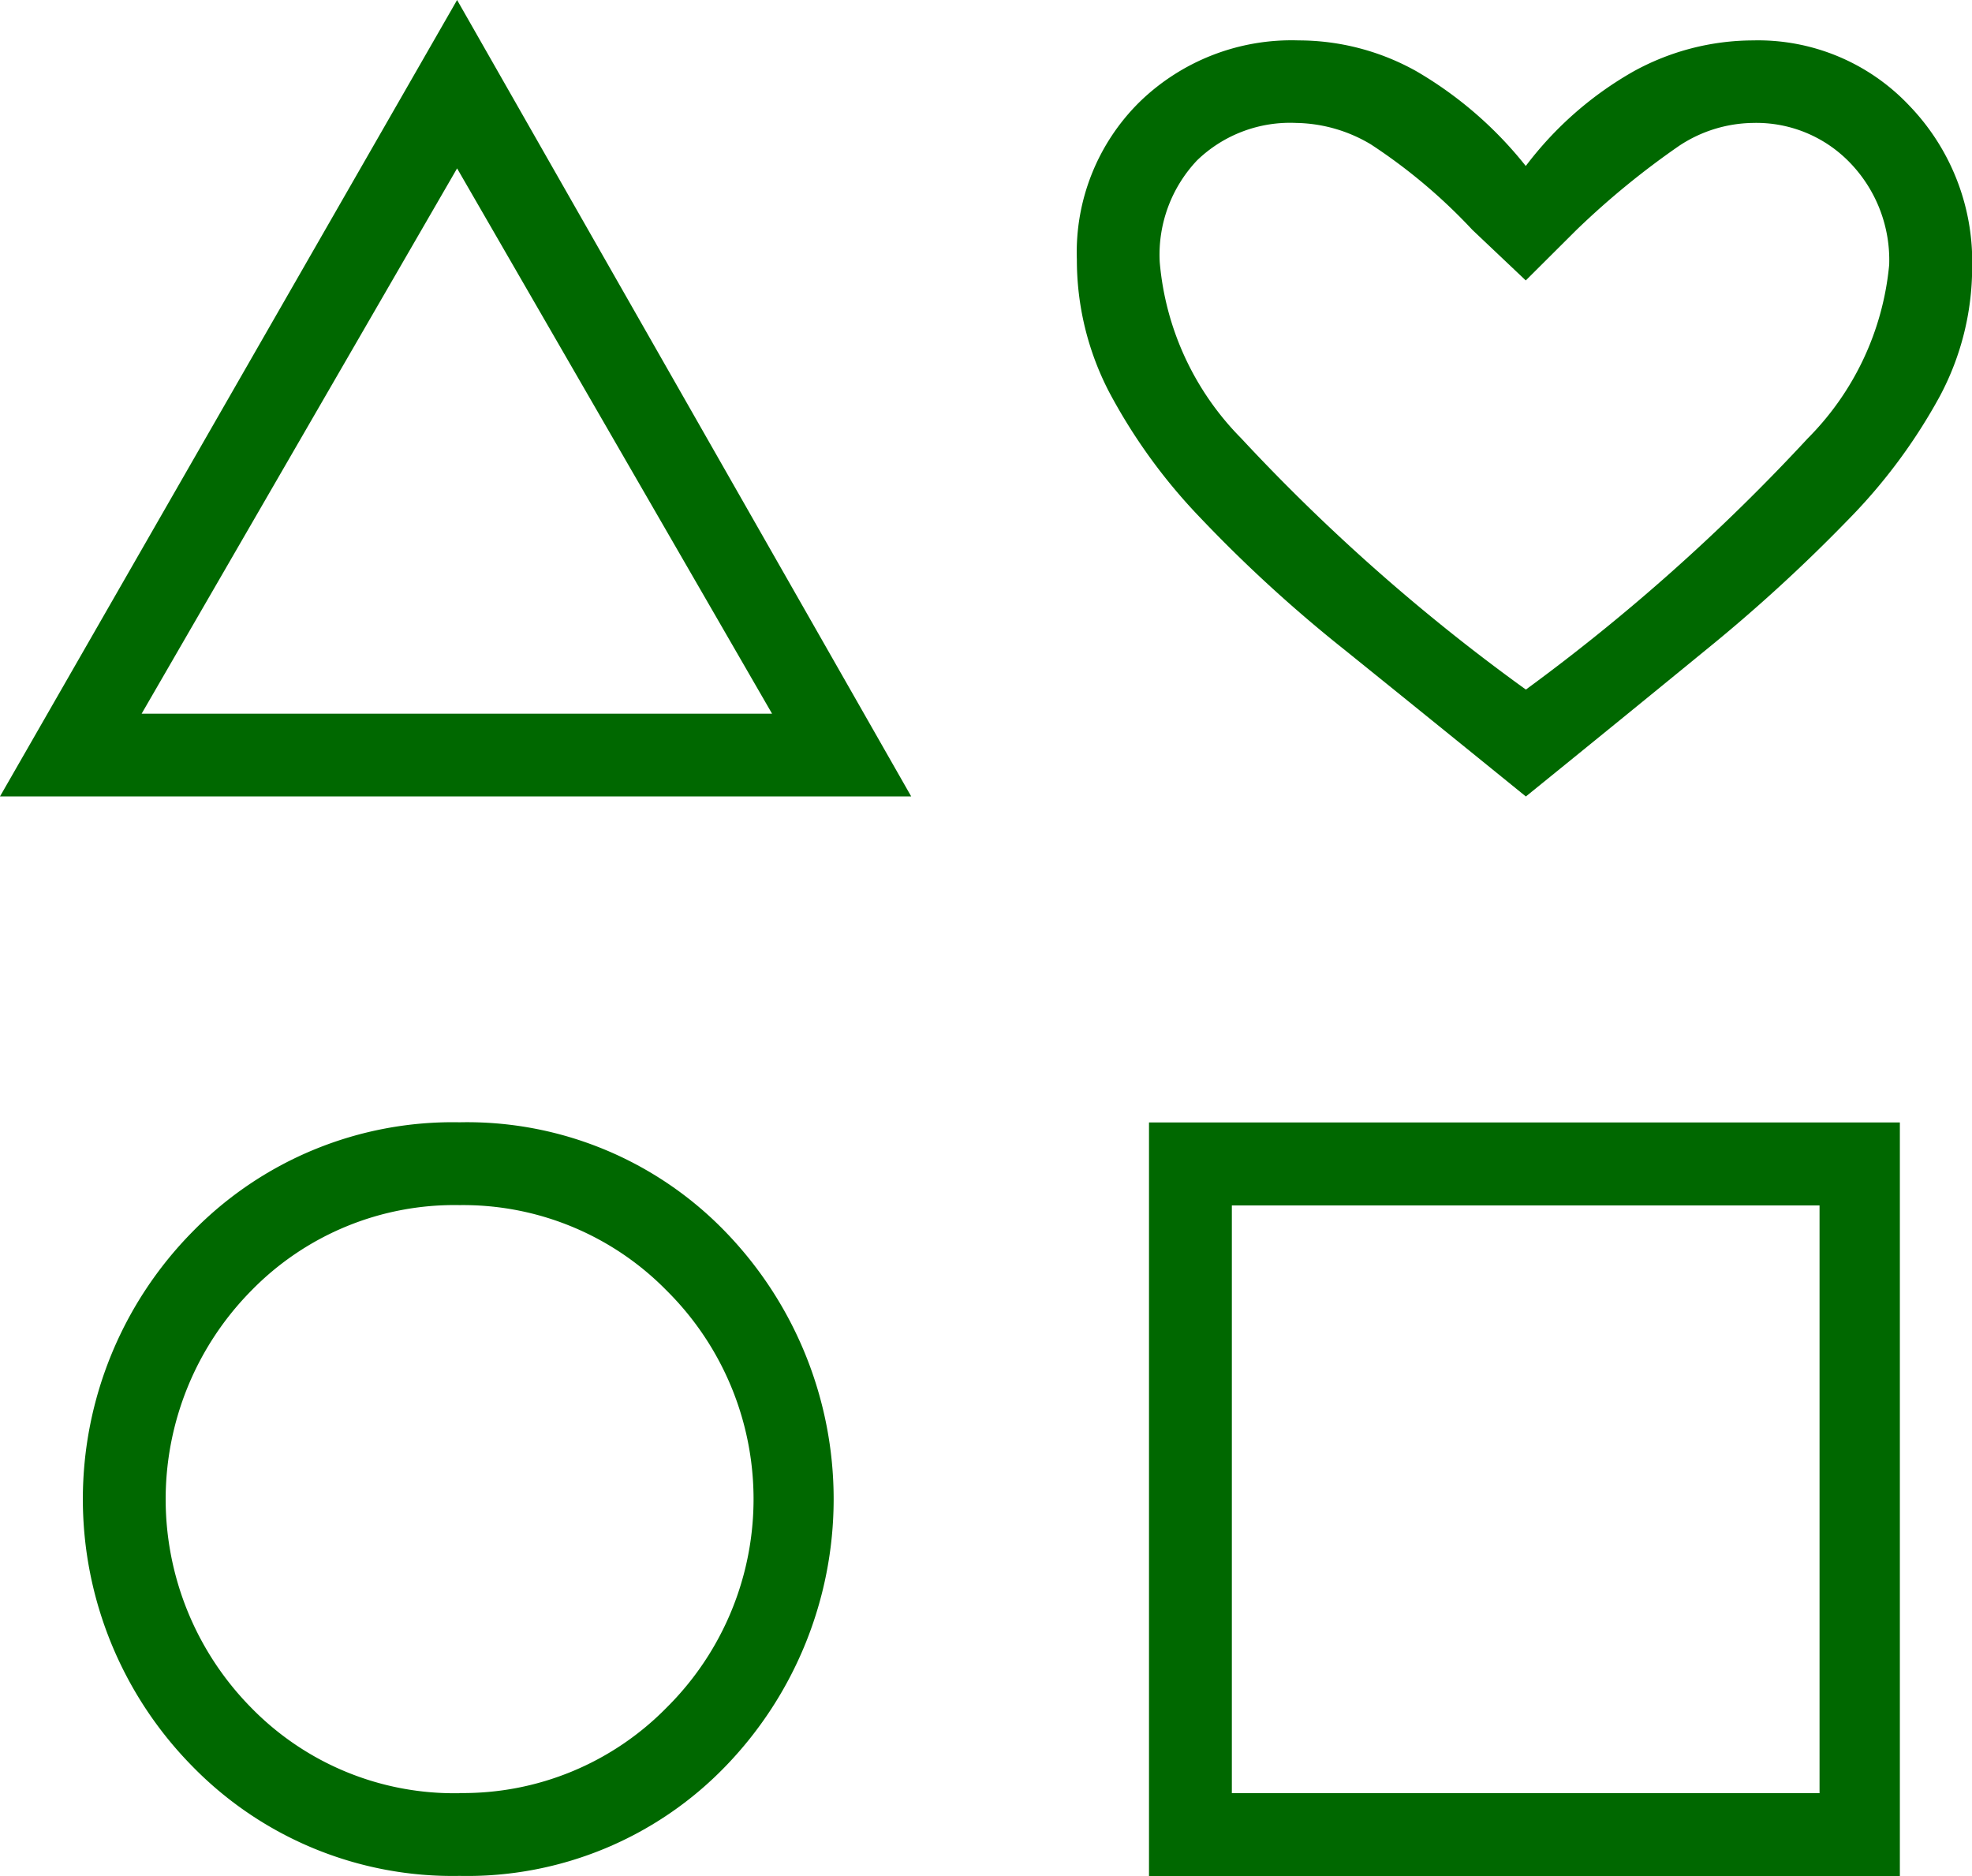 <svg xmlns="http://www.w3.org/2000/svg" xmlns:xlink="http://www.w3.org/1999/xlink" width="51.339" height="48.835" viewBox="0 0 51.339 48.835">
  <defs>
    <clipPath id="clip-path">
      <rect id="Rectangle_702" data-name="Rectangle 702" width="51.339" height="48.835" transform="translate(0 0)" fill="#006800"/>
    </clipPath>
  </defs>
  <g id="Group_328" data-name="Group 328" transform="translate(0 0)">
    <g id="Group_327" data-name="Group 327" clip-path="url(#clip-path)">
      <path id="Path_446" data-name="Path 446" d="M0,20.731,11.9,0,23.722,20.731Zm11.965,28.1a9.466,9.466,0,0,1-6.956-2.852,9.91,9.91,0,0,1,0-13.913,9.462,9.462,0,0,1,6.956-2.852,9.348,9.348,0,0,1,6.922,2.852,10,10,0,0,1,0,13.913,9.351,9.351,0,0,1-6.922,2.852m0-2.157a7.419,7.419,0,0,0,5.392-2.226,7.641,7.641,0,0,0,0-10.852,7.419,7.419,0,0,0-5.392-2.226A7.384,7.384,0,0,0,6.539,33.6a7.726,7.726,0,0,0,0,10.852,7.384,7.384,0,0,0,5.426,2.226m-8.278-28.1H20.1L11.9,4.383ZM29.913,29.218H49.461V48.835H29.913Zm2.157,17.46h15.3v-15.3H32.07Zm7.652-25.947q-2.574-2.088-4.73-3.826A36.54,36.54,0,0,1,31.27,13.5a14.608,14.608,0,0,1-2.4-3.305,7.461,7.461,0,0,1-.835-3.443,5.491,5.491,0,0,1,1.635-4.1,5.672,5.672,0,0,1,4.139-1.6,6.278,6.278,0,0,1,3.061.8,10.163,10.163,0,0,1,2.852,2.469,9.189,9.189,0,0,1,2.817-2.469,6.475,6.475,0,0,1,3.1-.8,5.411,5.411,0,0,1,4.07,1.7,5.848,5.848,0,0,1,1.634,4.209,7.133,7.133,0,0,1-.834,3.339,14.407,14.407,0,0,1-2.4,3.235,42.115,42.115,0,0,1-3.687,3.374q-2.123,1.738-4.7,3.826m0-2.783a51.341,51.341,0,0,0,7.339-6.539,7.368,7.368,0,0,0,2.122-4.522,3.644,3.644,0,0,0-1.009-2.643A3.382,3.382,0,0,0,45.635,3.2a3.555,3.555,0,0,0-1.913.591,21.2,21.2,0,0,0-2.678,2.192L39.722,7.3,38.331,5.983a14.385,14.385,0,0,0-2.644-2.226A3.9,3.9,0,0,0,33.739,3.2a3.483,3.483,0,0,0-2.574.974,3.573,3.573,0,0,0-.973,2.644,7.418,7.418,0,0,0,2.121,4.591,50.219,50.219,0,0,0,7.409,6.539" fill="#006800"/>
    </g>
  </g>
</svg>
